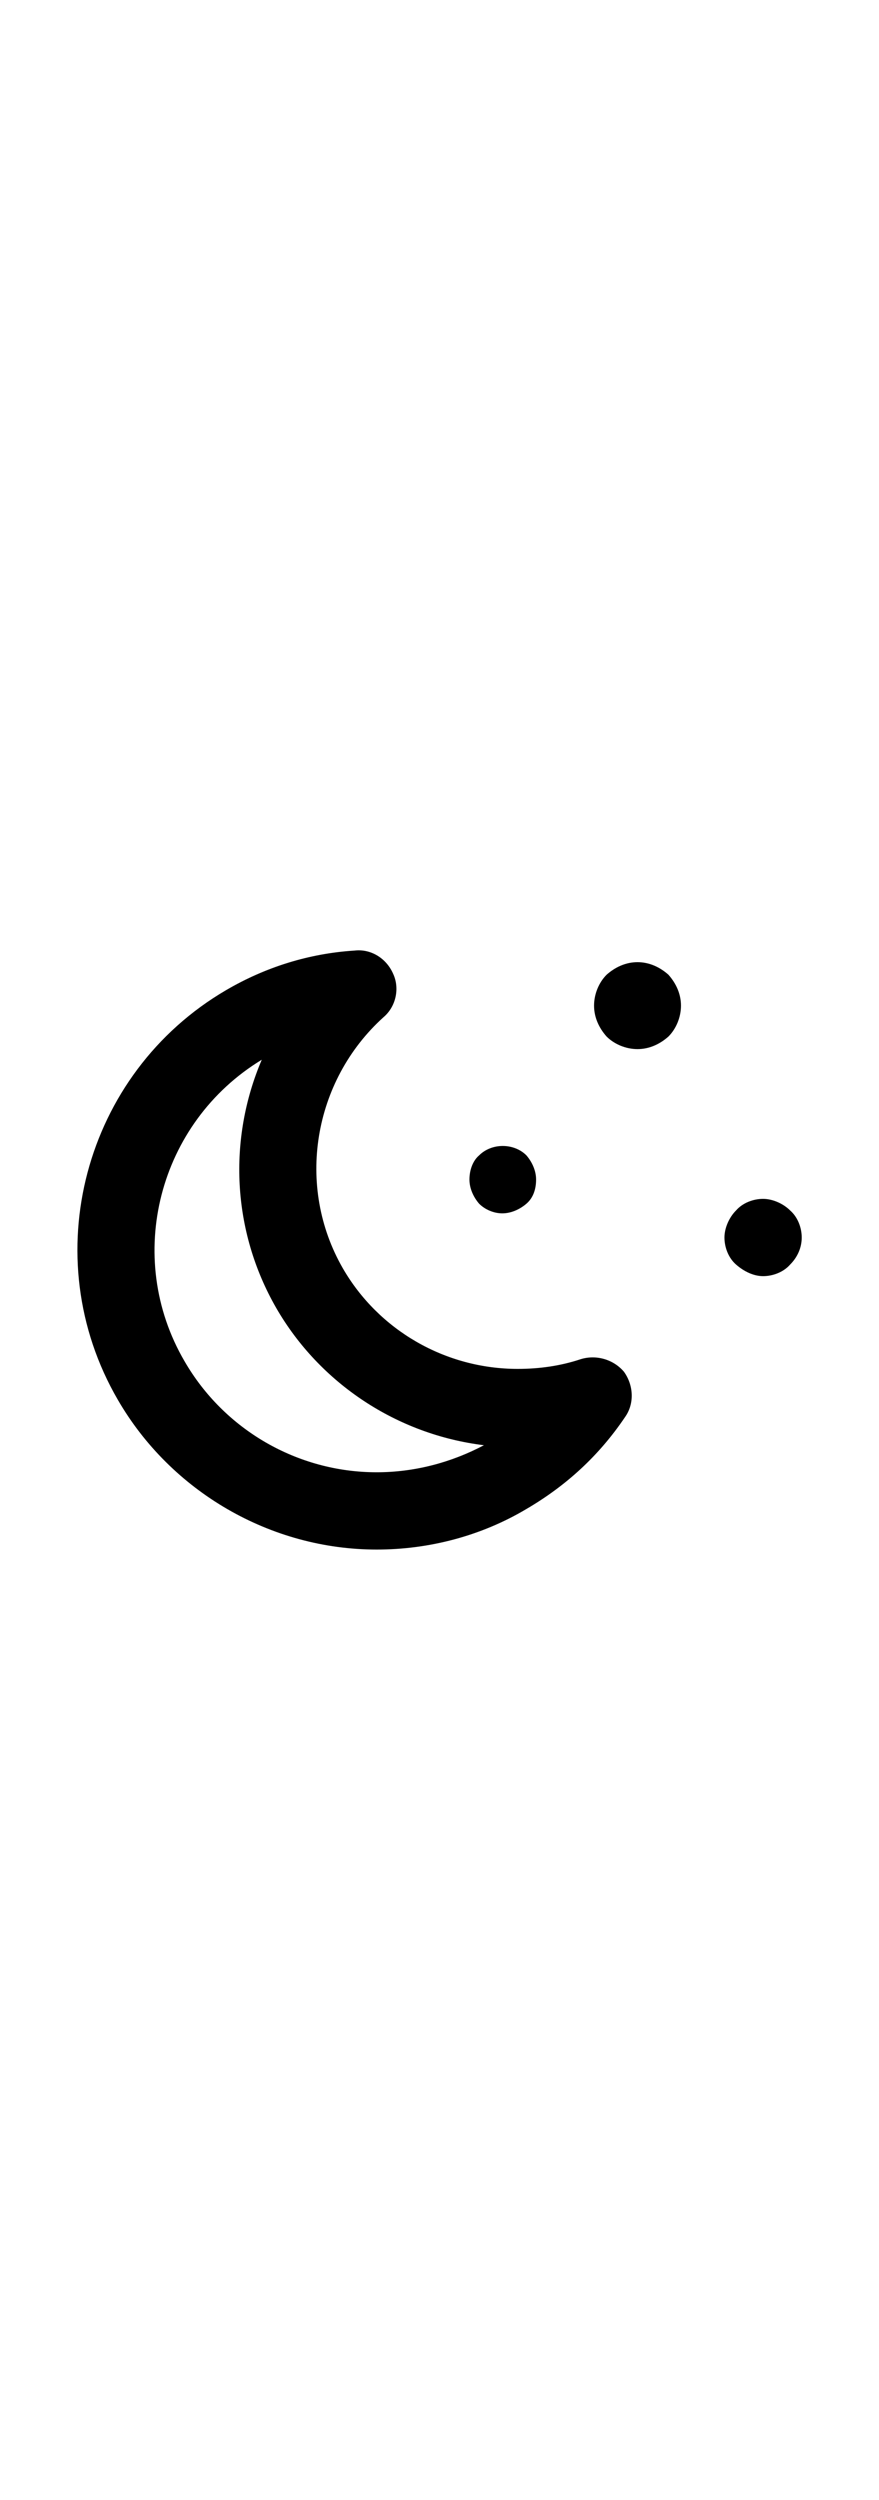 <svg style="margin-right:.2em;width:2em;" class="moon" xmlns="http://www.w3.org/2000/svg" viewBox="0 0 91 91"><path d="M60.1 56.8c-2.1 0.7-4.3 1-6.5 1 -7.5 0-14.4-4-18.1-10.4 -4.9-8.5-3.1-19.4 4.2-26 1.3-1.1 1.7-3 1-4.5 -0.7-1.6-2.3-2.6-4-2.4 -4.7 0.3-9.2 1.7-13.3 4.1C8.7 27.2 3.6 46.2 12.2 61 17.7 70.5 28 76.5 39 76.5c5.4 0 10.8-1.4 15.5-4.2 4.1-2.4 7.5-5.5 10.2-9.5 1-1.4 0.9-3.3-0.1-4.7C63.5 56.8 61.7 56.3 60.1 56.8zM39 68.5c-8.2 0-15.8-4.4-19.9-11.5 -6.3-10.8-2.7-24.7 8-31.2C23.6 34 24 43.5 28.6 51.5c4.5 7.8 12.5 13.1 21.5 14.2C46.7 67.5 42.9 68.5 39 68.5z"/><path d="M52 41.7c0.9 0 1.8-0.4 2.5-1 0.7-0.6 1-1.5 1-2.5 0-0.9-0.4-1.8-1-2.5 -1.3-1.3-3.6-1.3-4.9 0 -0.7 0.6-1 1.6-1 2.5 0 0.9 0.4 1.8 1 2.5C50.2 41.3 51.1 41.7 52 41.7z"/><path d="M66 15.7c-1.2 0-2.3 0.5-3.2 1.3 -0.8 0.8-1.3 2-1.3 3.2 0 1.2 0.5 2.3 1.3 3.2 0.8 0.8 2 1.3 3.2 1.3 1.2 0 2.3-0.5 3.2-1.3 0.8-0.8 1.3-2 1.3-3.2 0-1.2-0.5-2.3-1.3-3.2C68.3 16.2 67.2 15.7 66 15.7z"/><path d="M81.8 41.4c-0.7-0.7-1.8-1.2-2.8-1.2 -1 0-2.1 0.4-2.8 1.2 -0.7 0.7-1.2 1.8-1.2 2.8 0 1 0.4 2.1 1.2 2.8 0.8 0.7 1.8 1.2 2.8 1.2 1 0 2.1-0.4 2.8-1.2 0.8-0.8 1.2-1.8 1.2-2.8C83 43.2 82.6 42.1 81.8 41.4z"/><title>Clear night</title></svg>